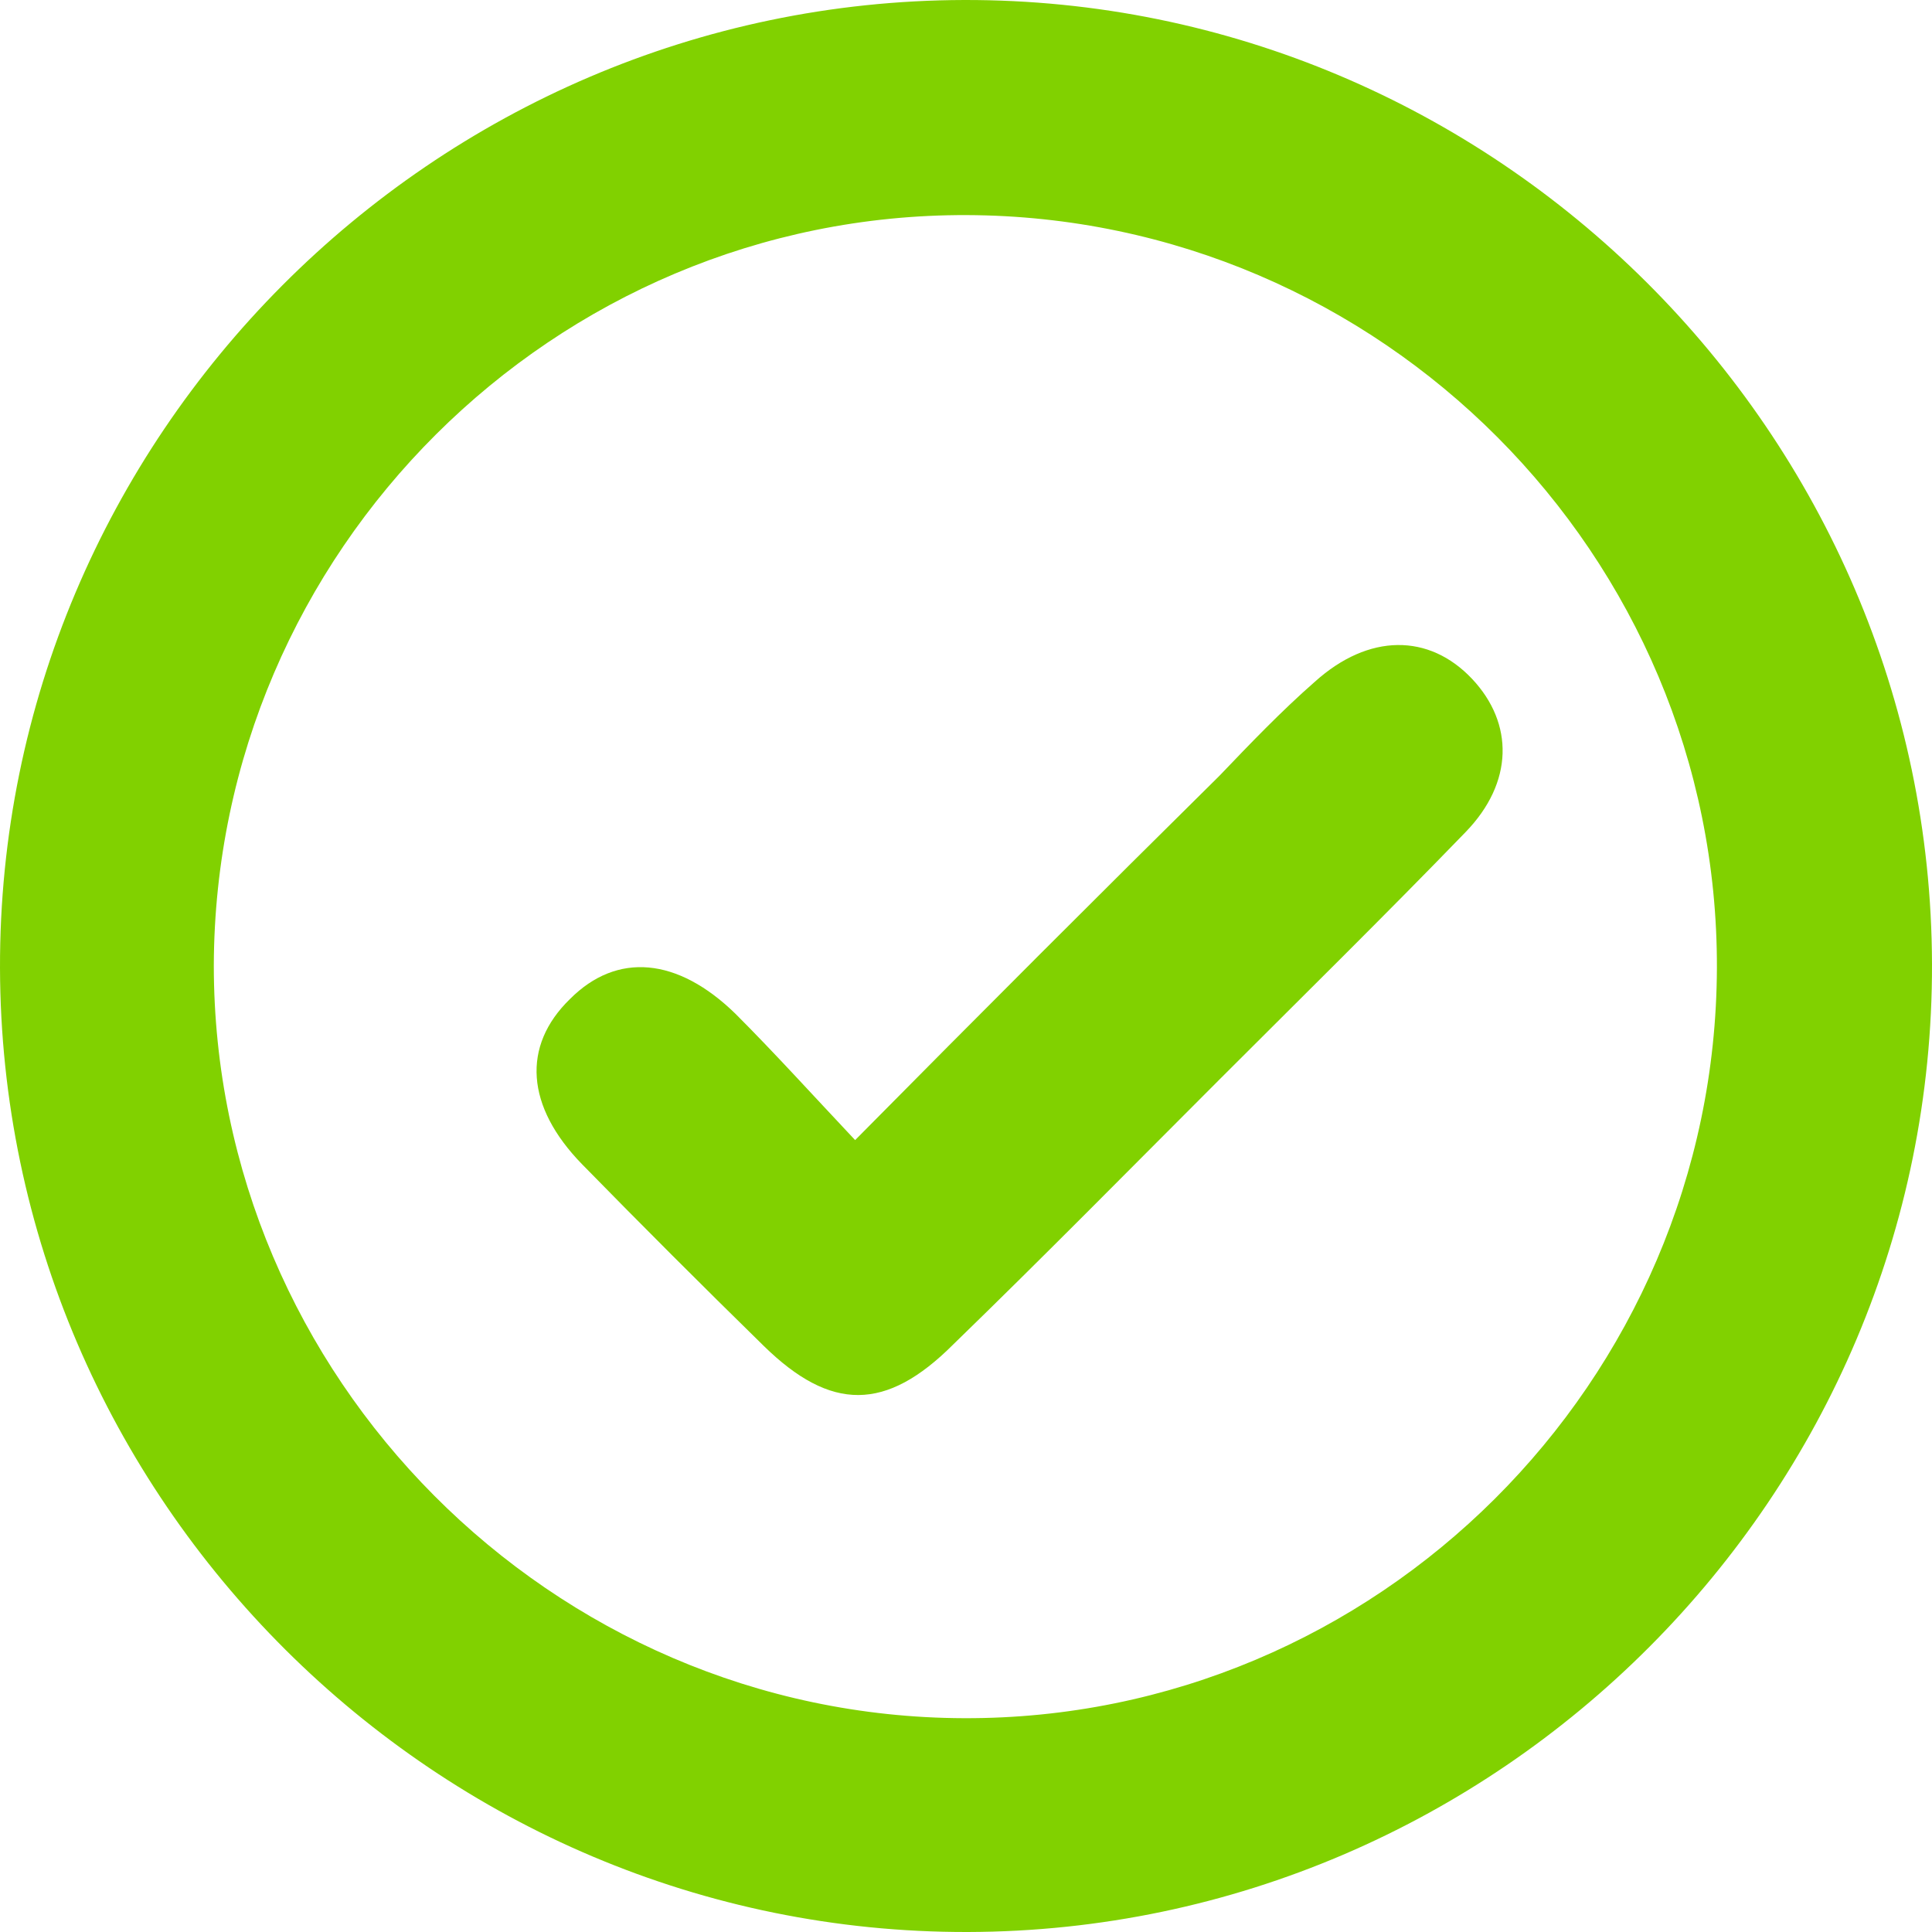 <svg width="18" height="18" viewBox="0 0 18 18" fill="none" xmlns="http://www.w3.org/2000/svg">
<path d="M18 8.981C18.012 13.929 13.967 17.987 9.019 18C4.071 18.012 0.013 13.967 2.90071e-05 9.019C-0.012 4.071 4.033 0.013 8.981 2.90071e-05C13.929 -0.012 17.987 4.033 18 8.981ZM8.981 16.008C12.827 16.021 15.983 12.877 15.996 9.019C16.008 5.173 12.864 2.017 9.006 2.004C5.161 1.992 2.004 5.136 1.992 8.994C1.992 12.827 5.136 15.996 8.981 16.008Z" fill="#81D100"/>
<path d="M7.967 10.622C9.144 9.432 10.246 8.33 11.361 7.228C11.649 6.927 11.937 6.626 12.251 6.351C12.752 5.9 13.315 5.9 13.716 6.326C14.104 6.739 14.104 7.29 13.653 7.754C12.902 8.53 12.125 9.294 11.361 10.058C10.534 10.885 9.72 11.712 8.881 12.526C8.255 13.152 7.741 13.152 7.115 12.539C6.539 11.975 5.975 11.411 5.424 10.848C4.898 10.309 4.86 9.745 5.311 9.307C5.749 8.868 6.313 8.919 6.852 9.445C7.215 9.808 7.566 10.196 7.967 10.622Z" fill="#81D100"/>
</svg>
